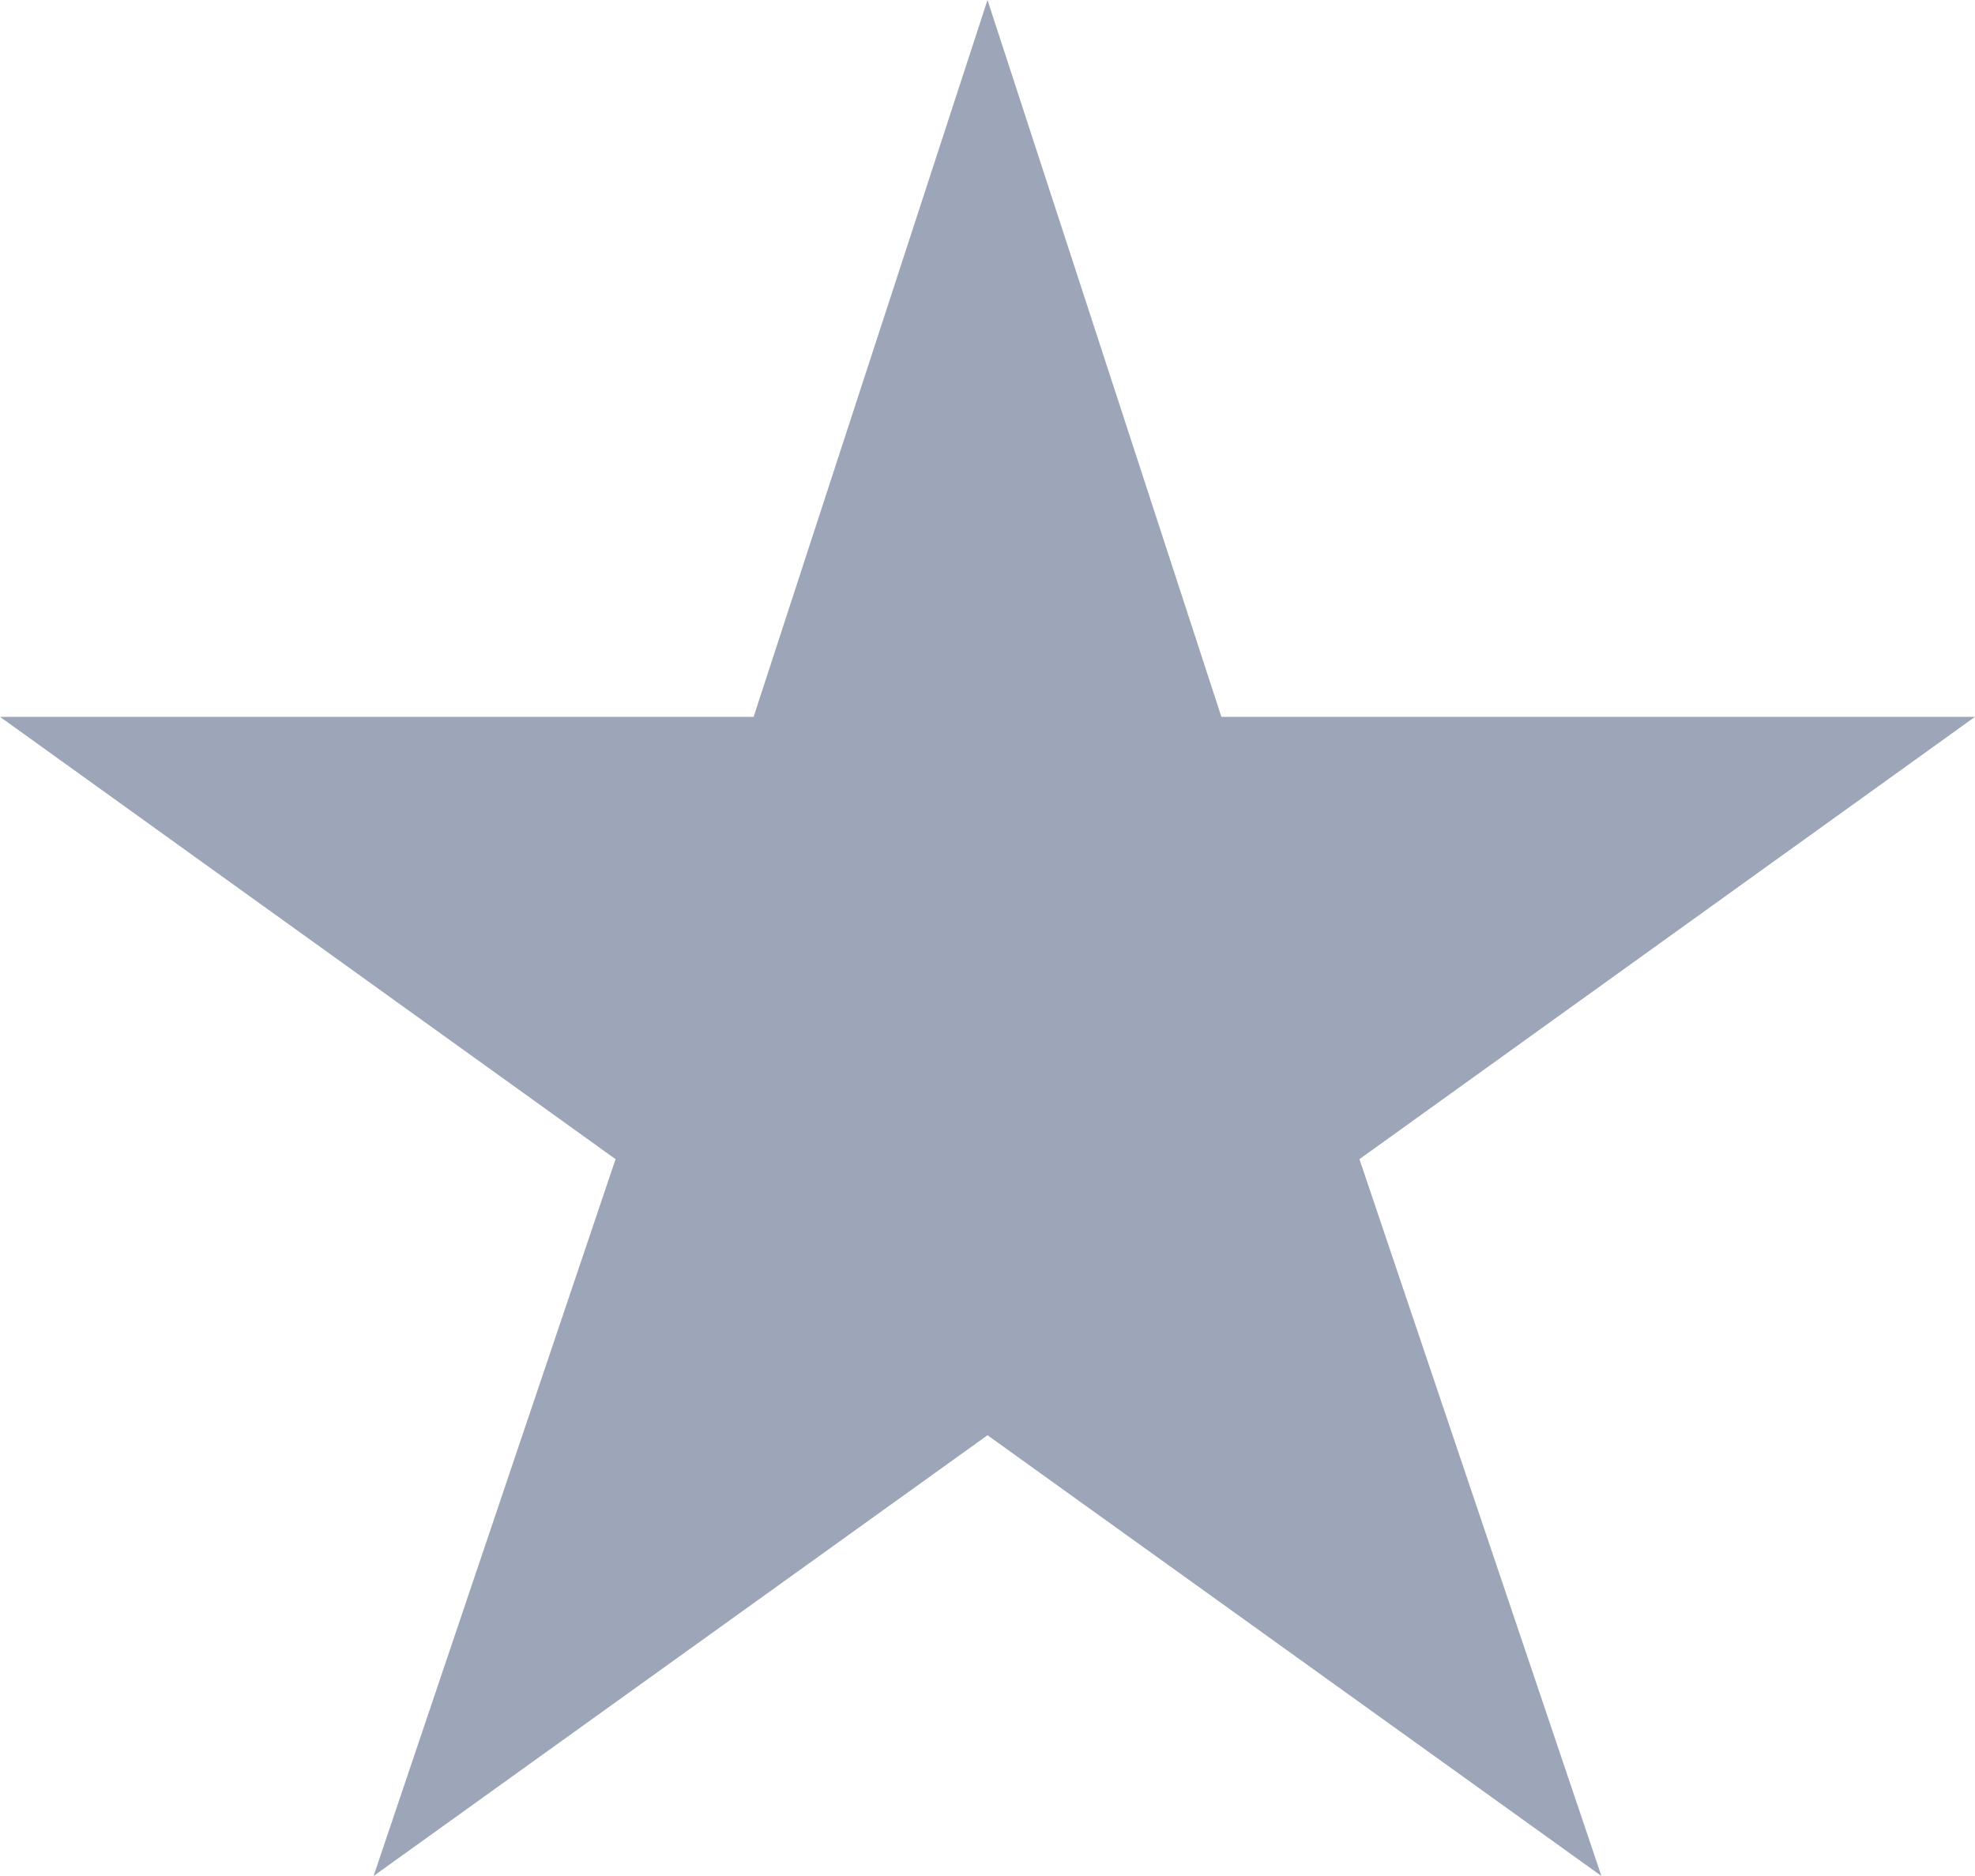 <svg width="40" height="38" viewBox="0 0 40 38" fill="none" xmlns="http://www.w3.org/2000/svg">
<path d="M20 29.072L7.566 38L12.467 23.48L0 14.52H15.263L20 0L24.737 14.52H40L27.533 23.48L32.434 38L20 29.072Z" fill="#9DA5B9"/>
</svg>
